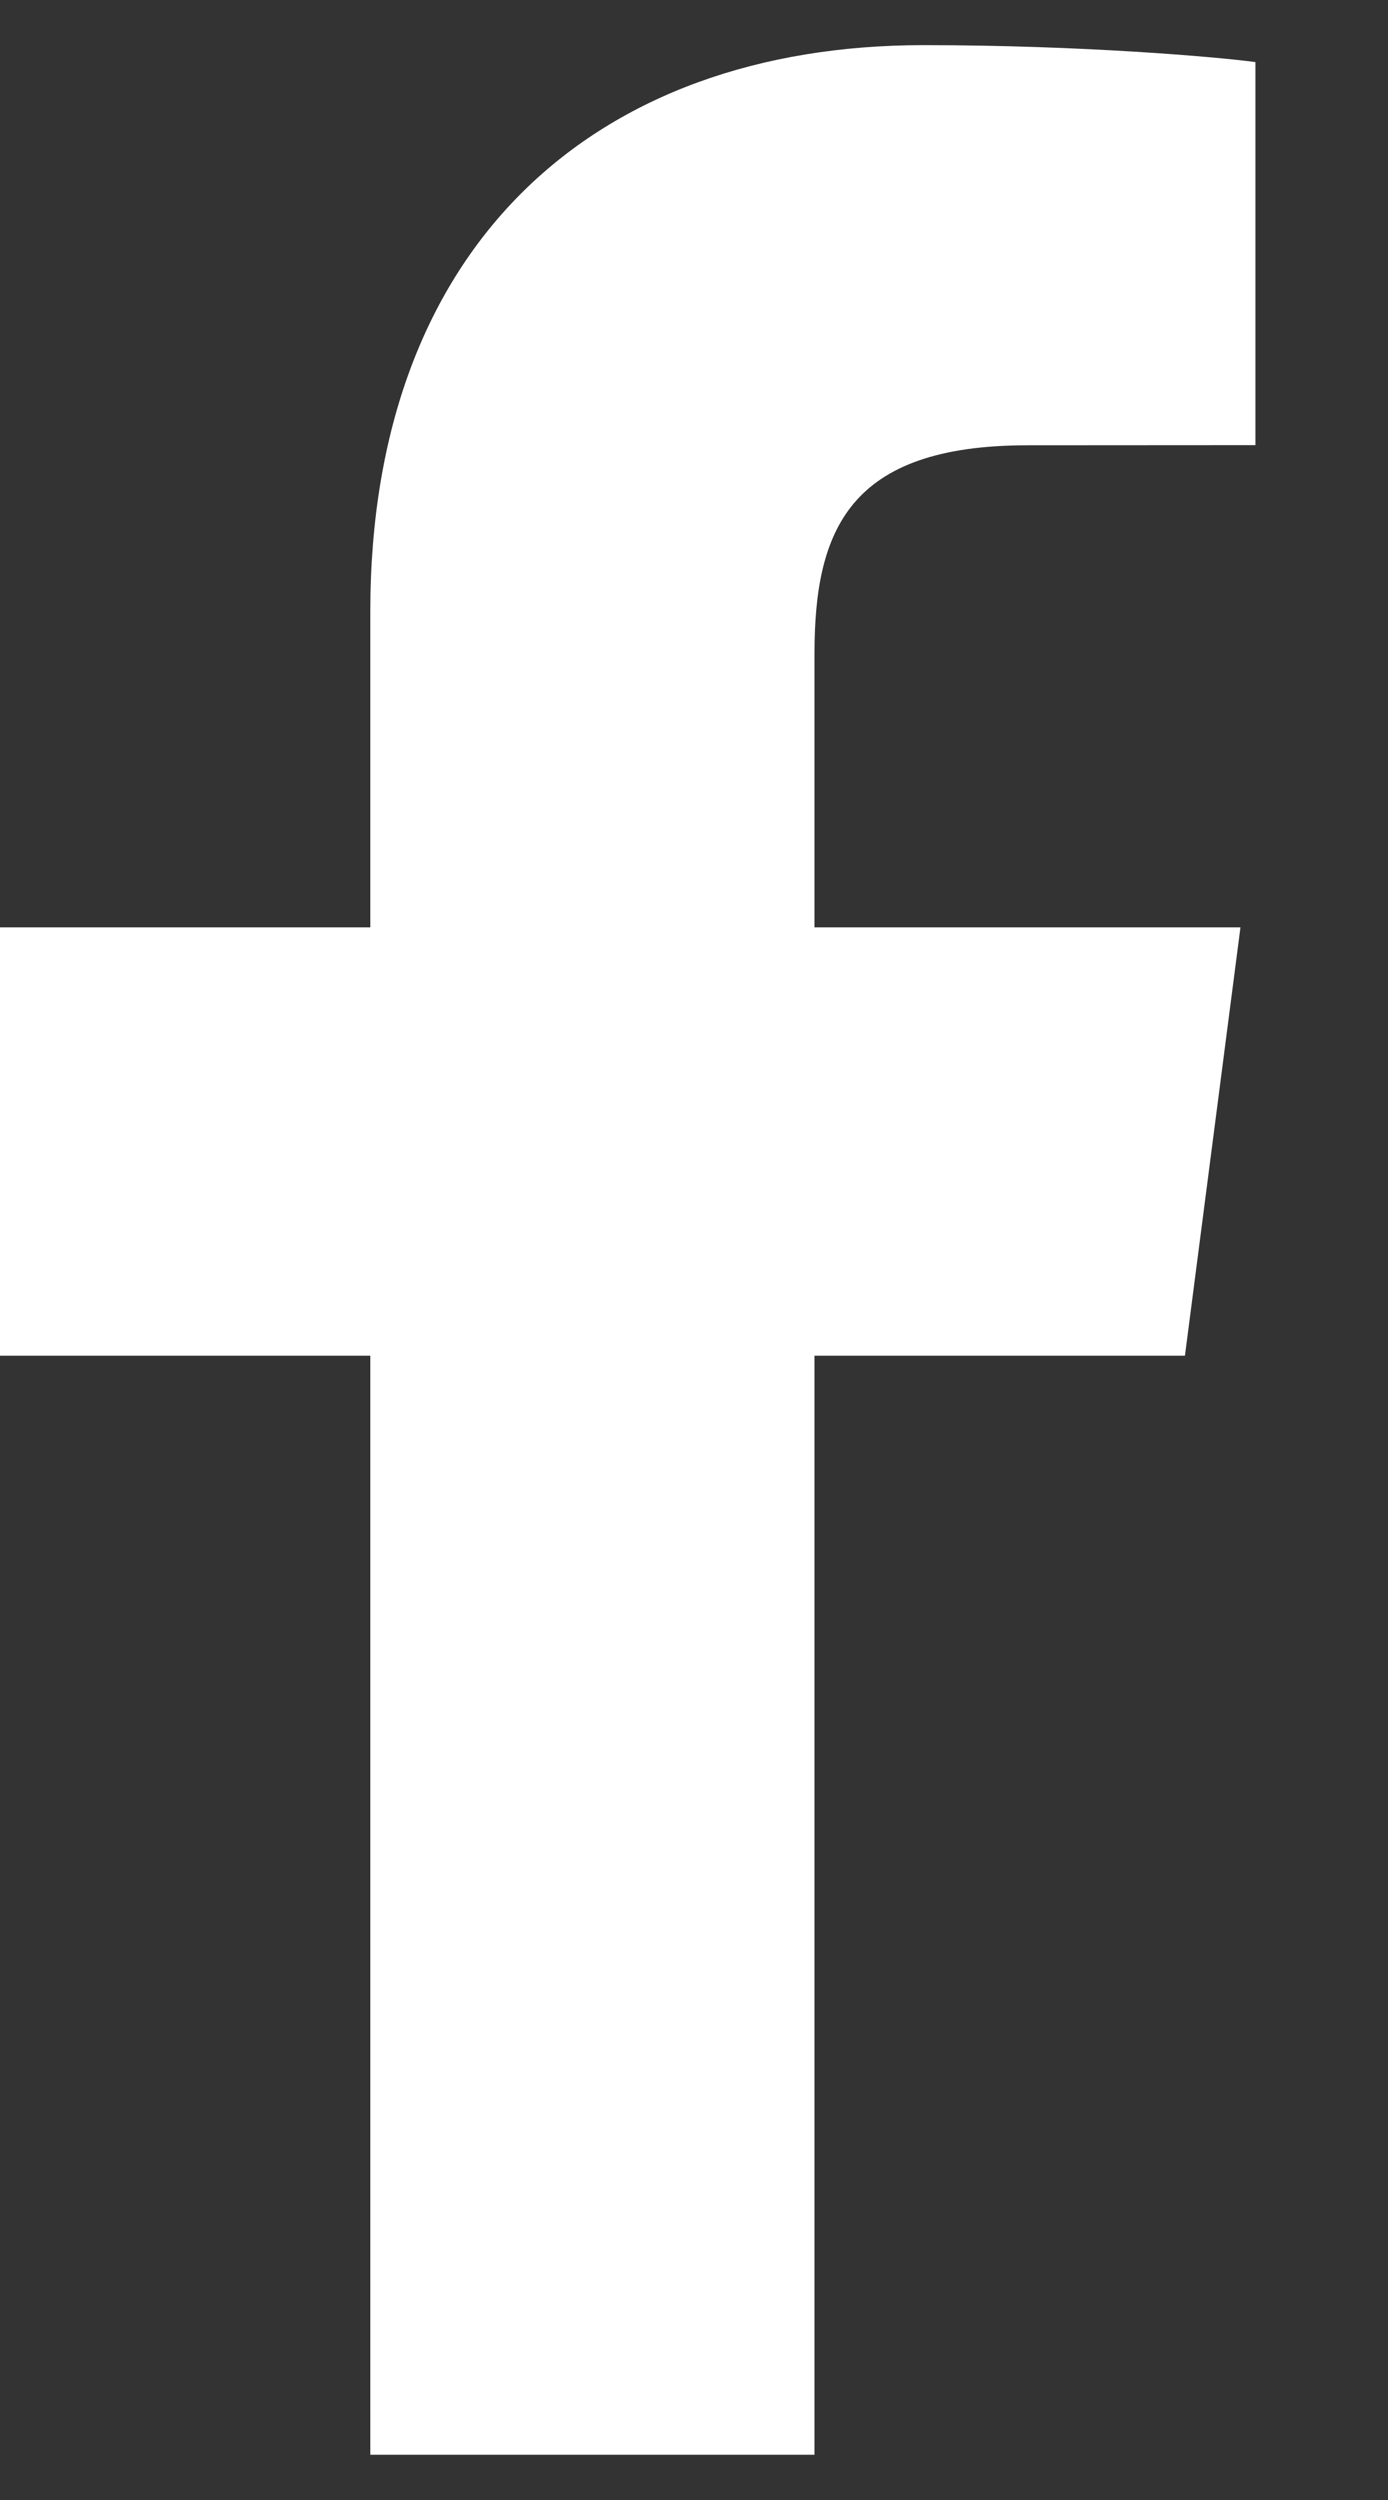 <svg width="10" height="18" viewBox="0 0 10 18" fill="none" xmlns="http://www.w3.org/2000/svg">
<rect x="0" y="0" width="10" height="18" fill="#333333" stroke="none"/>
<path d="M2.668 17.674V9.761H-0.008V6.677H2.668V4.402C2.668 1.763 4.288 0.325 6.654 0.325C7.787 0.325 8.761 0.409 9.045 0.447V3.205L7.404 3.206C6.117 3.206 5.868 3.815 5.868 4.708V6.677H8.937L8.537 9.761H5.868V17.674H2.668Z" fill="white"/>
</svg>
